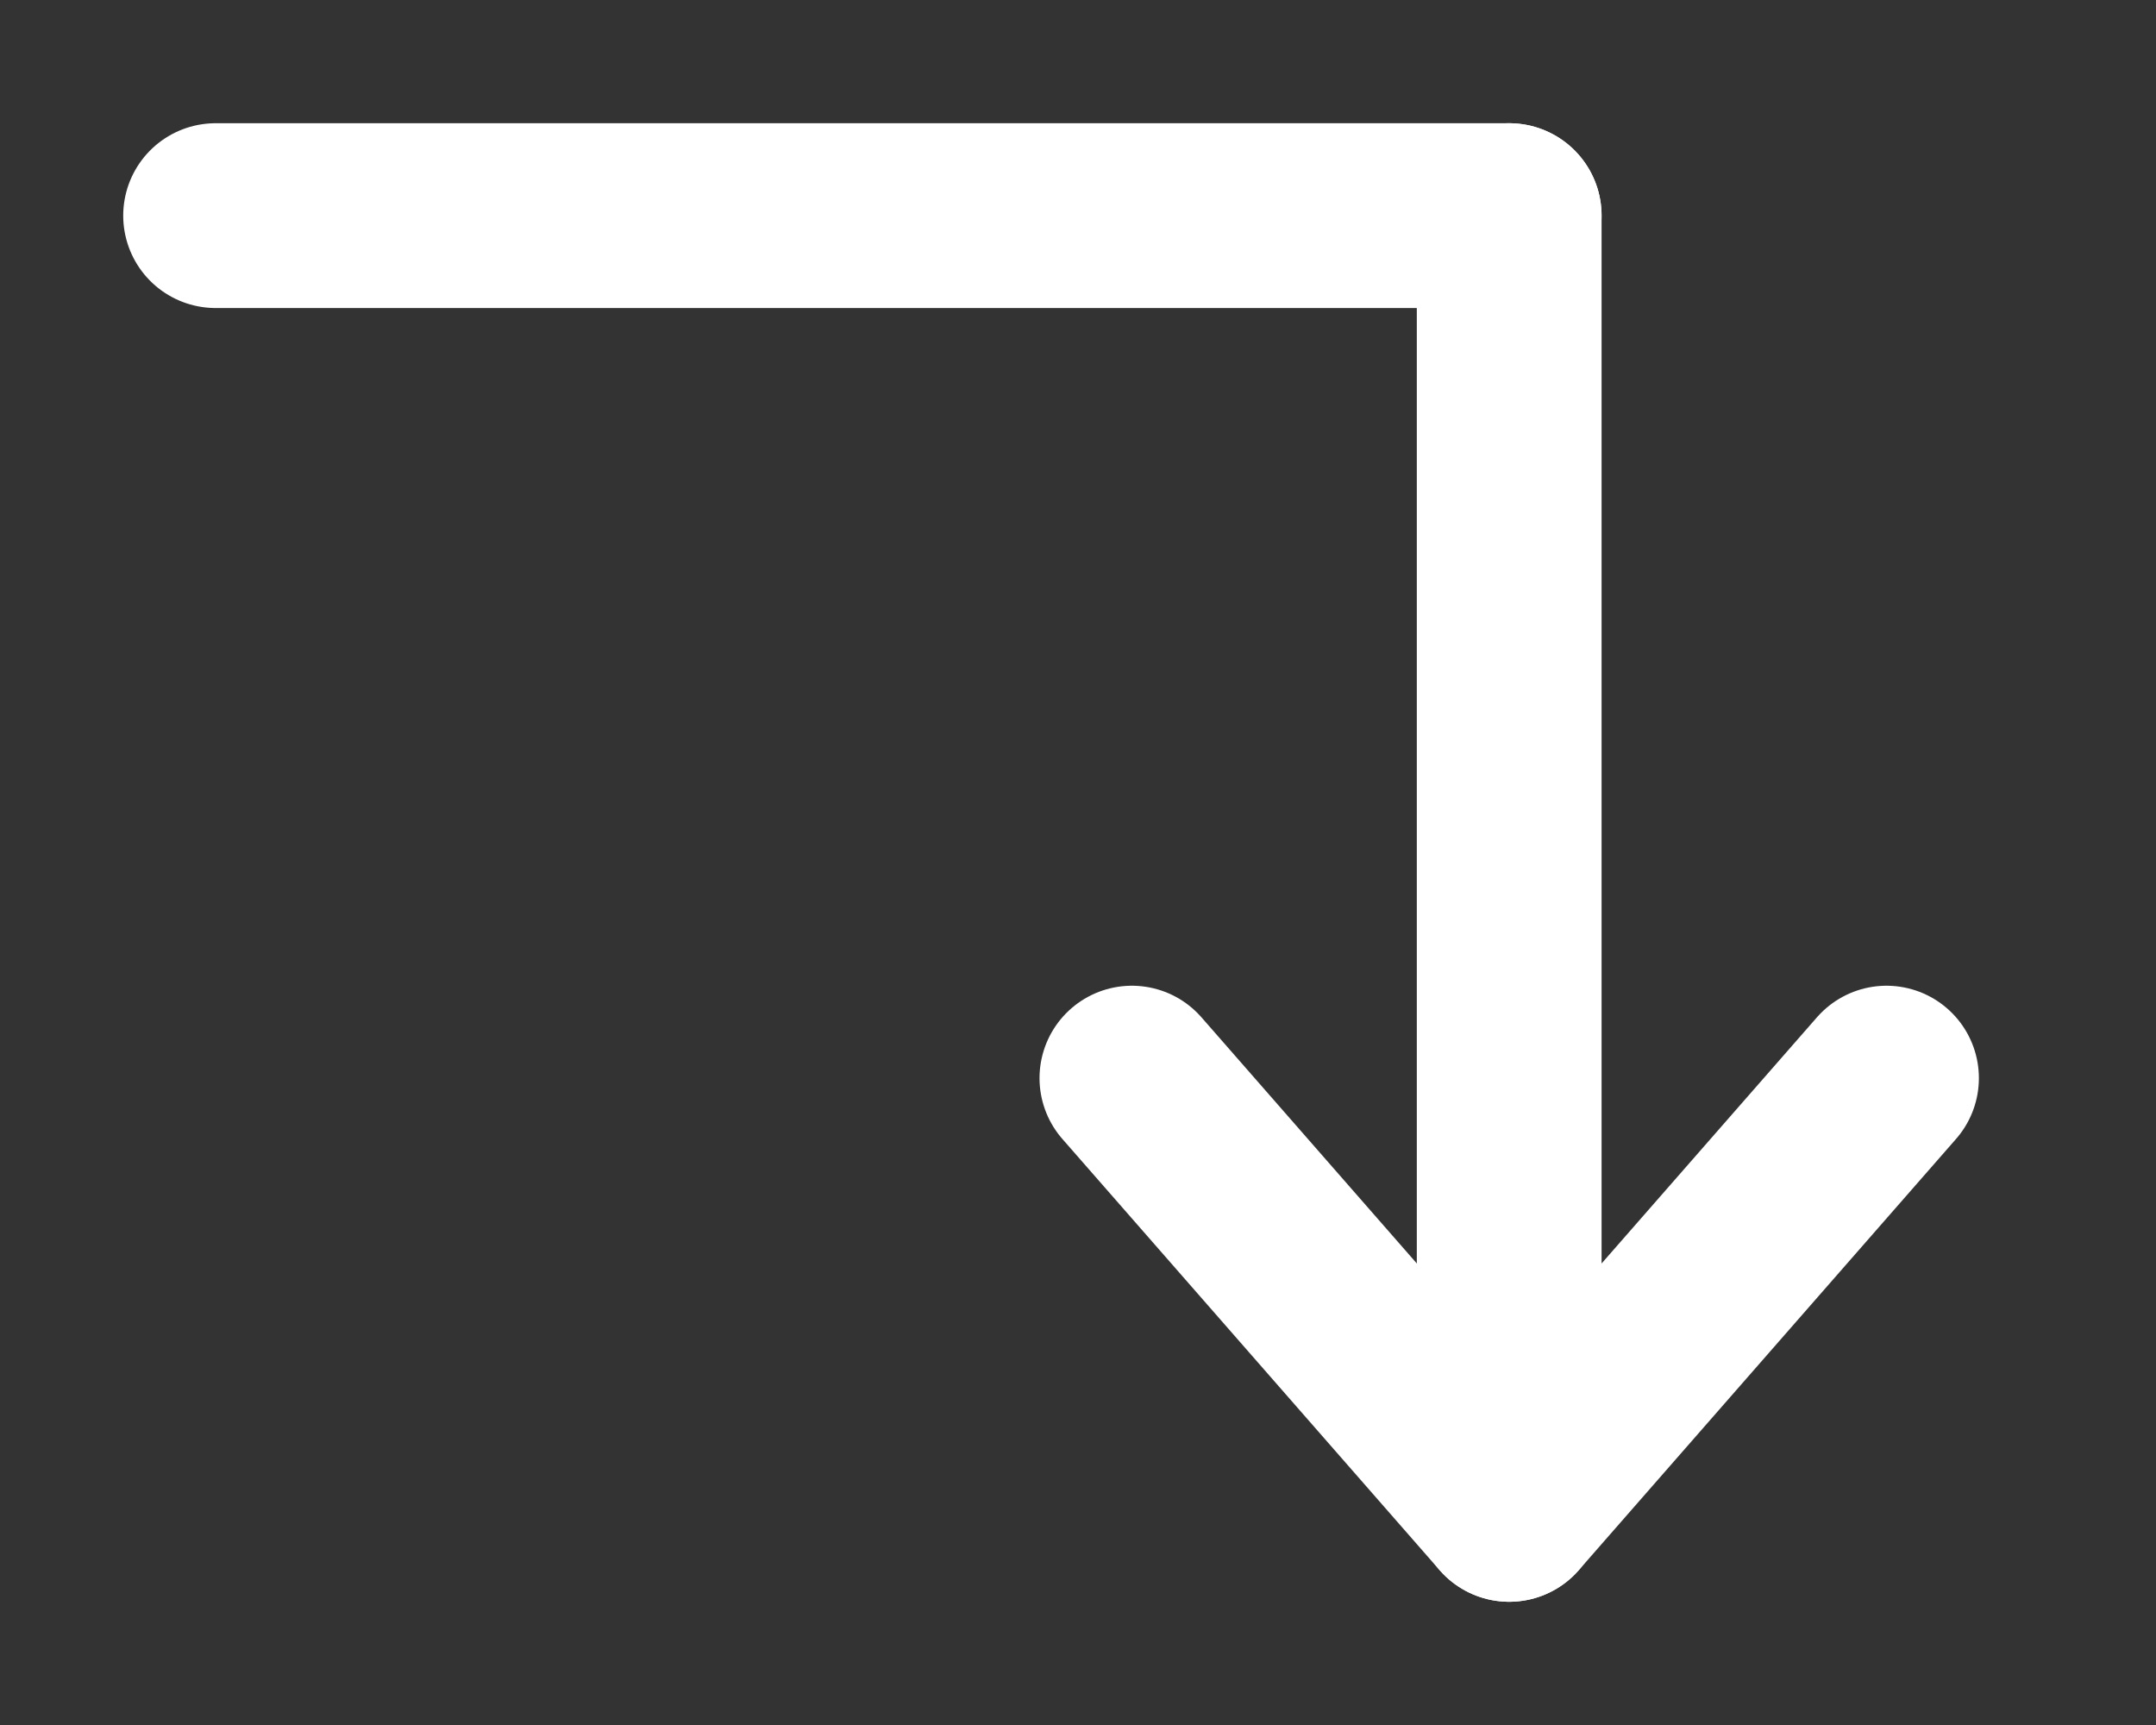 <svg width="10" height="8" viewBox="0 0 10 8" fill="none" xmlns="http://www.w3.org/2000/svg">
<rect x="0" y="0" width="10" height="8" fill="#333333" stroke="none"/>
<path d="M7 1V7" stroke="white" stroke-width="0.857" stroke-linecap="round" stroke-linejoin="round"/>
<path d="M7 1L1 1" stroke="white" stroke-width="0.857" stroke-linecap="round" stroke-linejoin="round"/>
<path d="M8.75 5L7 7L5.25 5" stroke="white" stroke-width="0.857" stroke-linecap="round" stroke-linejoin="round"/>
</svg>
